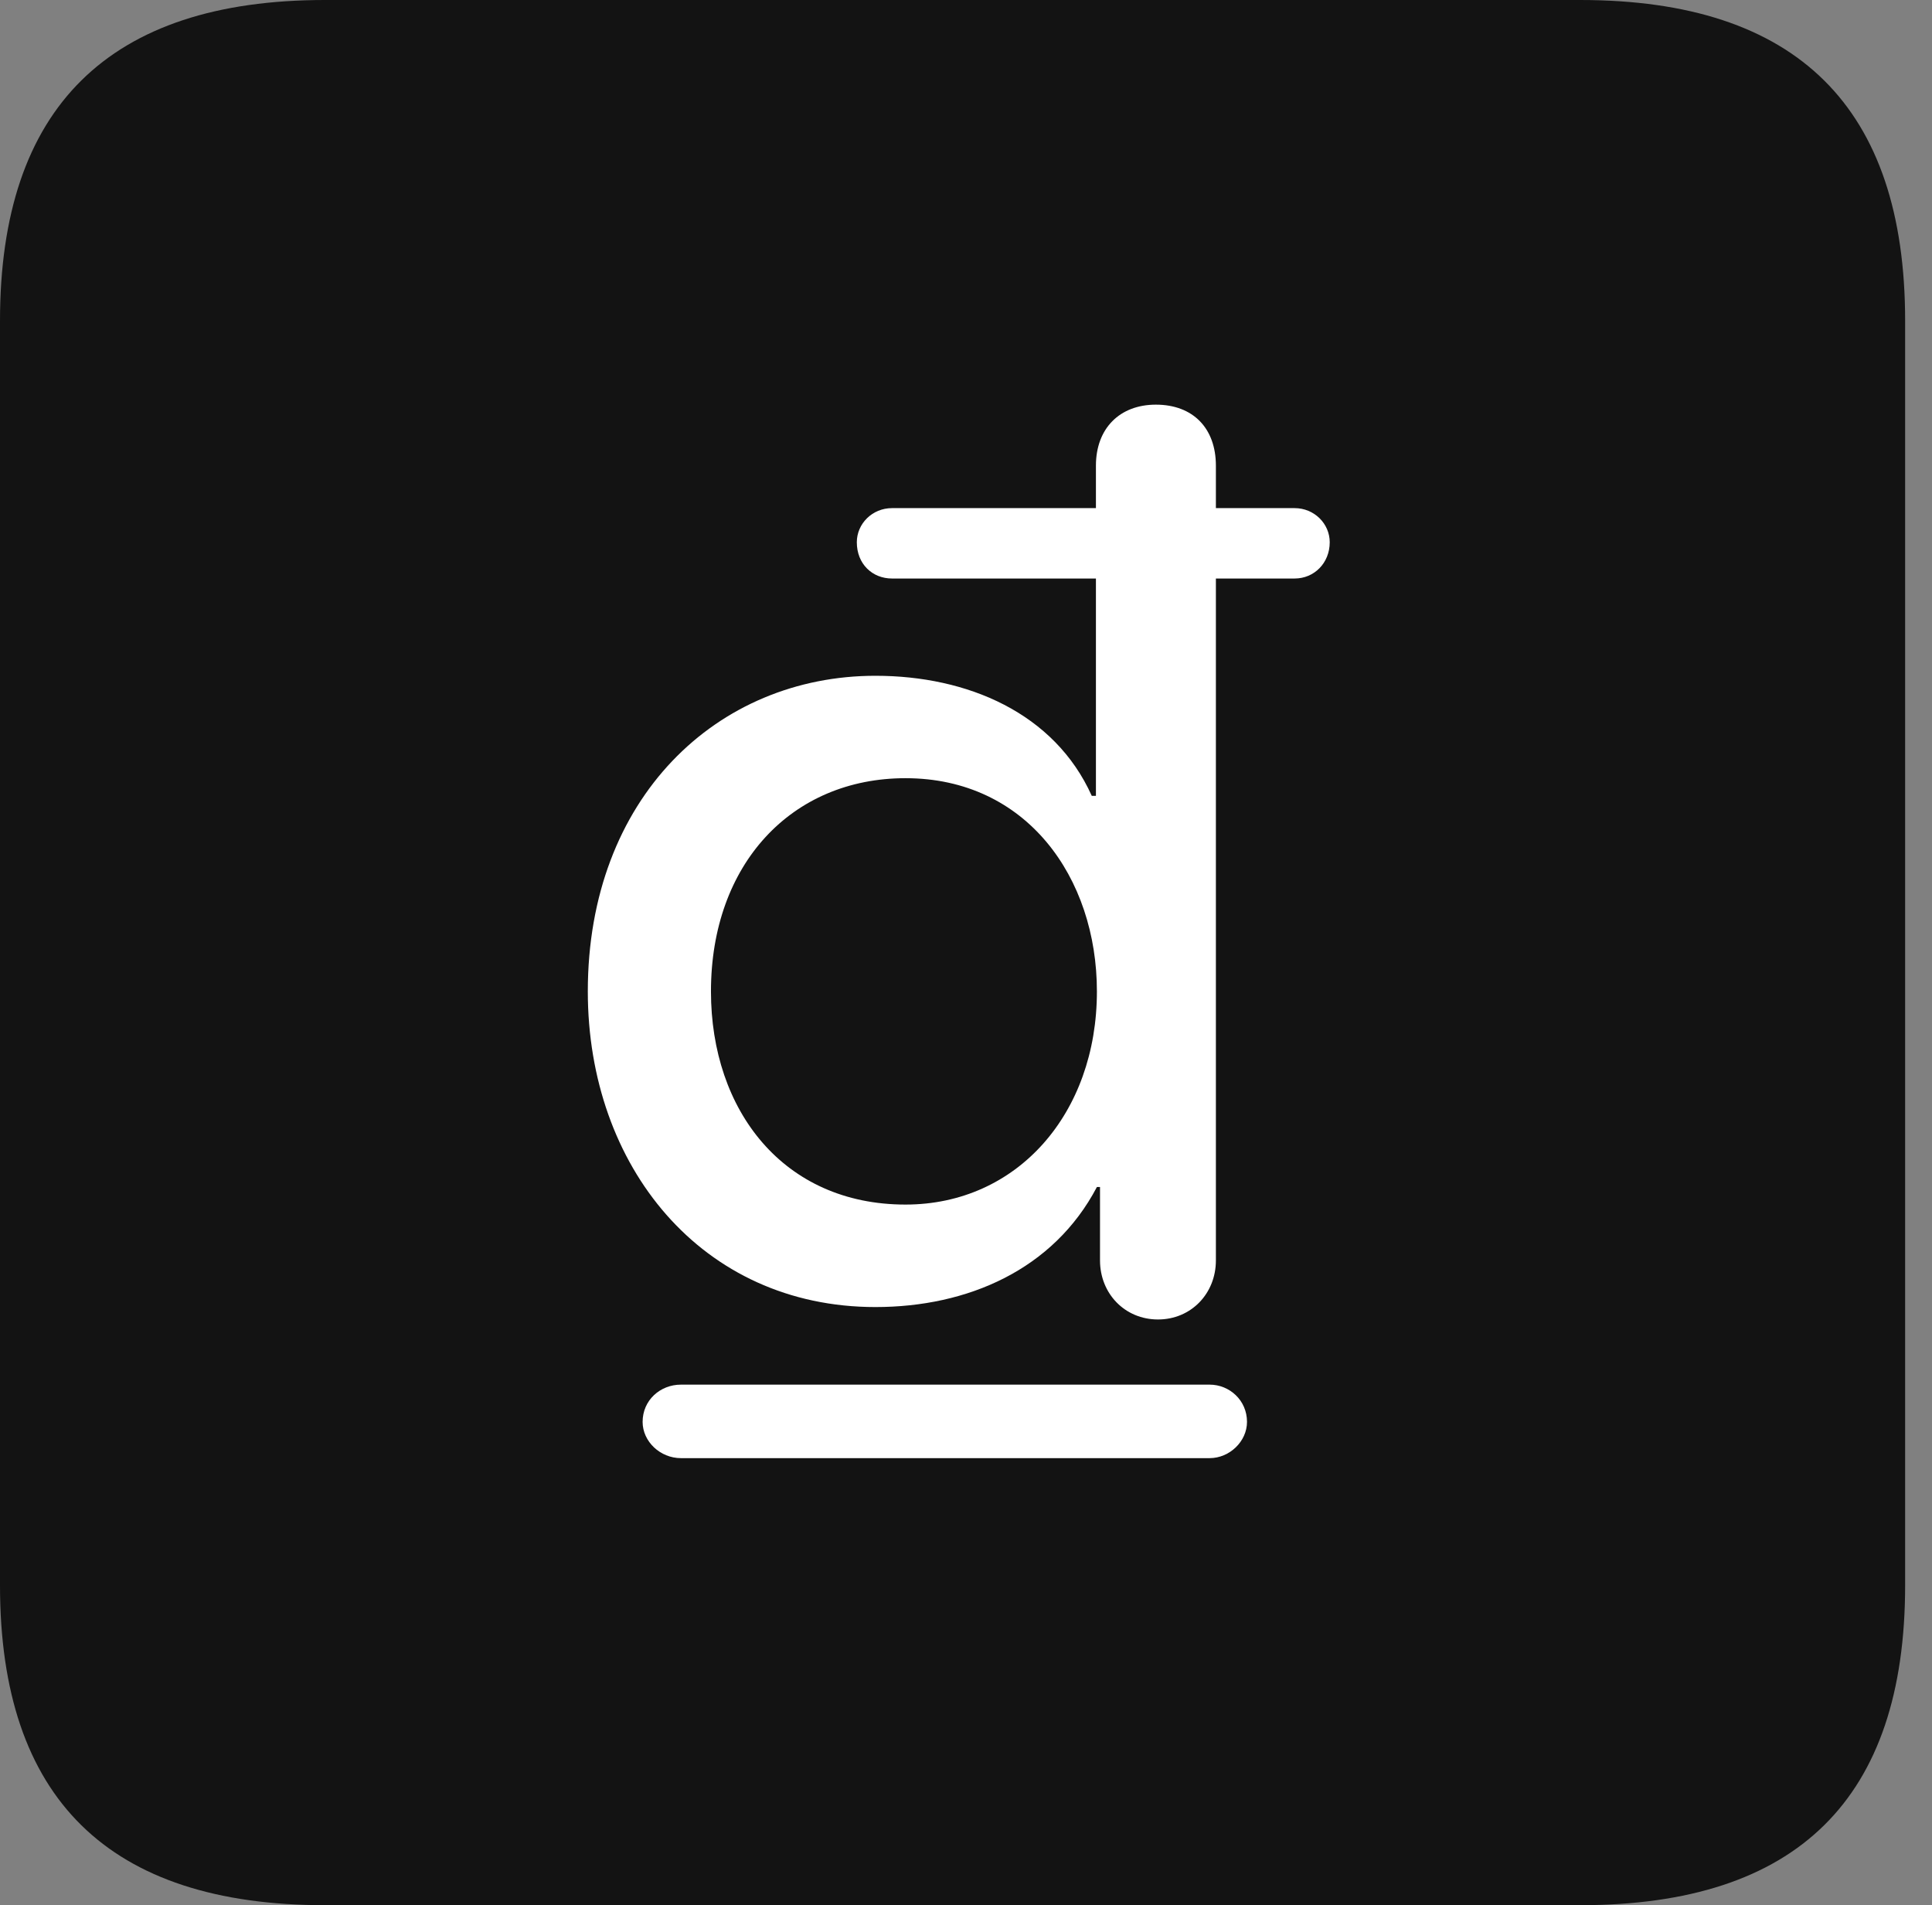 <?xml version="1.0" encoding="UTF-8"?>
<!--Generator: Apple Native CoreSVG 326-->
<!DOCTYPE svg
PUBLIC "-//W3C//DTD SVG 1.1//EN"
       "http://www.w3.org/Graphics/SVG/1.1/DTD/svg11.dtd">
<svg version="1.1" xmlns="http://www.w3.org/2000/svg" xmlns:xlink="http://www.w3.org/1999/xlink" viewBox="0 0 25.525 25.17">
 <rect x="0" y="0" width="25.525" height="25.17" fill="#808080" stroke="none"/>
 <g>
  <rect height="25.17" opacity="0" width="25.525" x="0" y="0"/>
  <path d="M4.293 25.17L20.877 25.17C23.748 25.17 25.17 23.762 25.17 20.945L25.17 4.238C25.17 1.422 23.748 0 20.877 0L4.293 0C1.436 0 0 1.422 0 4.238L0 20.945C0 23.762 1.436 25.17 4.293 25.17Z" fill="black" fill-opacity="0.85"/>
  <path d="M11.566 17.268C9.27 17.268 7.766 15.408 7.766 13.098C7.766 10.541 9.475 8.928 11.566 8.928C12.783 8.928 13.932 9.42 14.424 10.514L14.479 10.514L14.479 7.643L11.785 7.643C11.525 7.643 11.32 7.451 11.32 7.164C11.32 6.918 11.525 6.713 11.785 6.713L14.479 6.713L14.479 6.152C14.479 5.66 14.793 5.346 15.271 5.346C15.764 5.346 16.064 5.66 16.064 6.152L16.064 6.713L17.104 6.713C17.363 6.713 17.568 6.918 17.568 7.164C17.568 7.438 17.363 7.643 17.104 7.643L16.064 7.643L16.064 16.652C16.064 17.09 15.736 17.432 15.299 17.432C14.861 17.432 14.533 17.09 14.533 16.652L14.533 15.682L14.492 15.682C13.918 16.775 12.783 17.268 11.566 17.268ZM11.963 15.914C13.44 15.914 14.492 14.711 14.492 13.098C14.492 11.594 13.562 10.281 11.963 10.281C10.459 10.281 9.393 11.416 9.393 13.098C9.393 14.67 10.35 15.914 11.963 15.914ZM8.49 18.785C8.49 18.498 8.723 18.293 8.996 18.293L15.982 18.293C16.242 18.293 16.475 18.498 16.475 18.785C16.475 19.045 16.242 19.264 15.982 19.264L8.996 19.264C8.723 19.264 8.49 19.045 8.49 18.785Z" fill="white"/>
 </g>
</svg>
